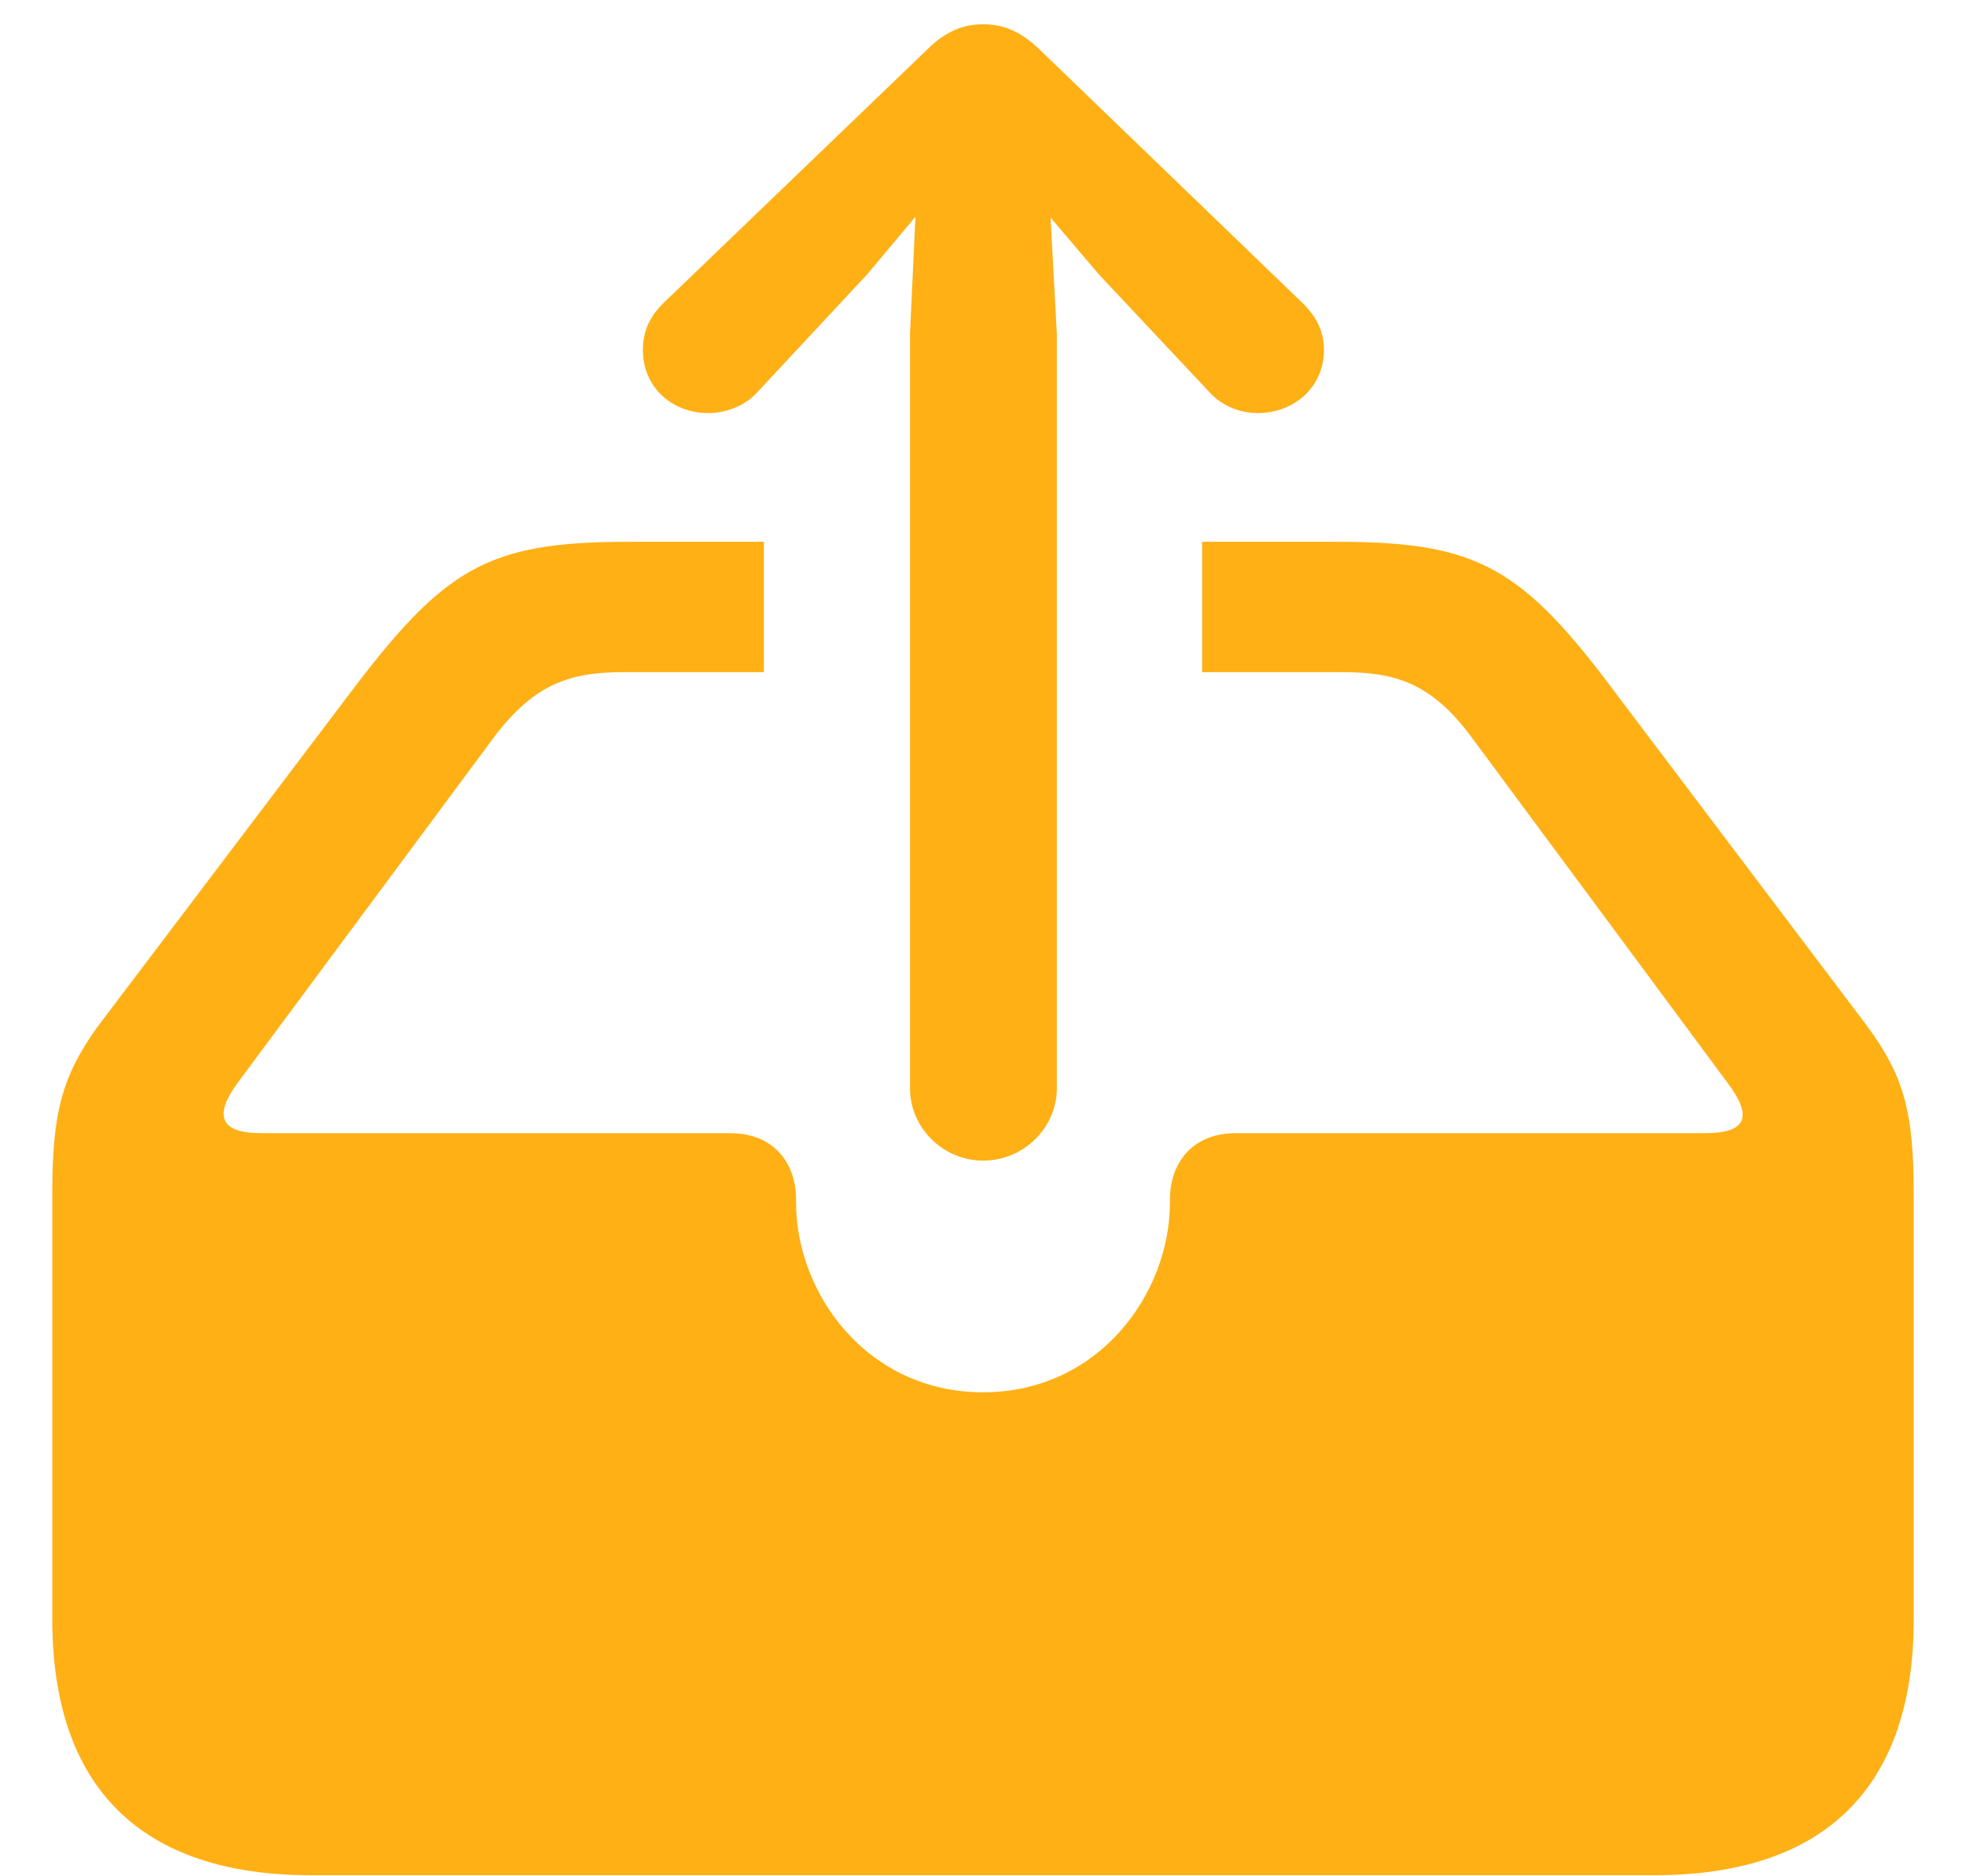 <svg width="22" height="21" viewBox="0 0 22 21" fill="none" xmlns="http://www.w3.org/2000/svg">
<path d="M11 12.99C11.457 12.99 11.826 12.621 11.826 12.182V3.735L11.756 2.435L12.301 3.076L13.531 4.386C13.672 4.544 13.874 4.623 14.076 4.623C14.48 4.623 14.815 4.333 14.815 3.92C14.815 3.7 14.727 3.542 14.577 3.393L11.633 0.554C11.413 0.343 11.22 0.272 11 0.272C10.789 0.272 10.587 0.343 10.376 0.554L7.423 3.393C7.273 3.542 7.194 3.7 7.194 3.92C7.194 4.333 7.52 4.623 7.924 4.623C8.126 4.623 8.337 4.544 8.478 4.386L9.699 3.076L10.244 2.426L10.183 3.735V12.182C10.183 12.621 10.552 12.99 11 12.99ZM3.477 20.988H18.515C20.422 20.988 21.415 20.004 21.415 18.123V13.368C21.415 12.48 21.318 12.059 20.896 11.487L18.102 7.787C17.038 6.354 16.546 6.064 14.964 6.064H13.452V7.523H15.025C15.614 7.523 16.01 7.646 16.449 8.227L19.332 12.12C19.631 12.516 19.525 12.683 19.077 12.683H13.83C13.32 12.683 13.092 13.043 13.092 13.421V13.456C13.092 14.484 12.292 15.583 11 15.583C9.708 15.583 8.908 14.484 8.908 13.456V13.421C8.908 13.043 8.68 12.683 8.17 12.683H2.923C2.466 12.683 2.387 12.489 2.659 12.12L5.533 8.244C5.981 7.655 6.377 7.523 6.975 7.523H8.548V6.064H7.036C5.445 6.064 4.971 6.354 3.881 7.805L1.095 11.487C0.682 12.059 0.585 12.48 0.585 13.368V18.123C0.585 20.004 1.578 20.988 3.477 20.988Z" fill="#FFB015"/>
</svg>

